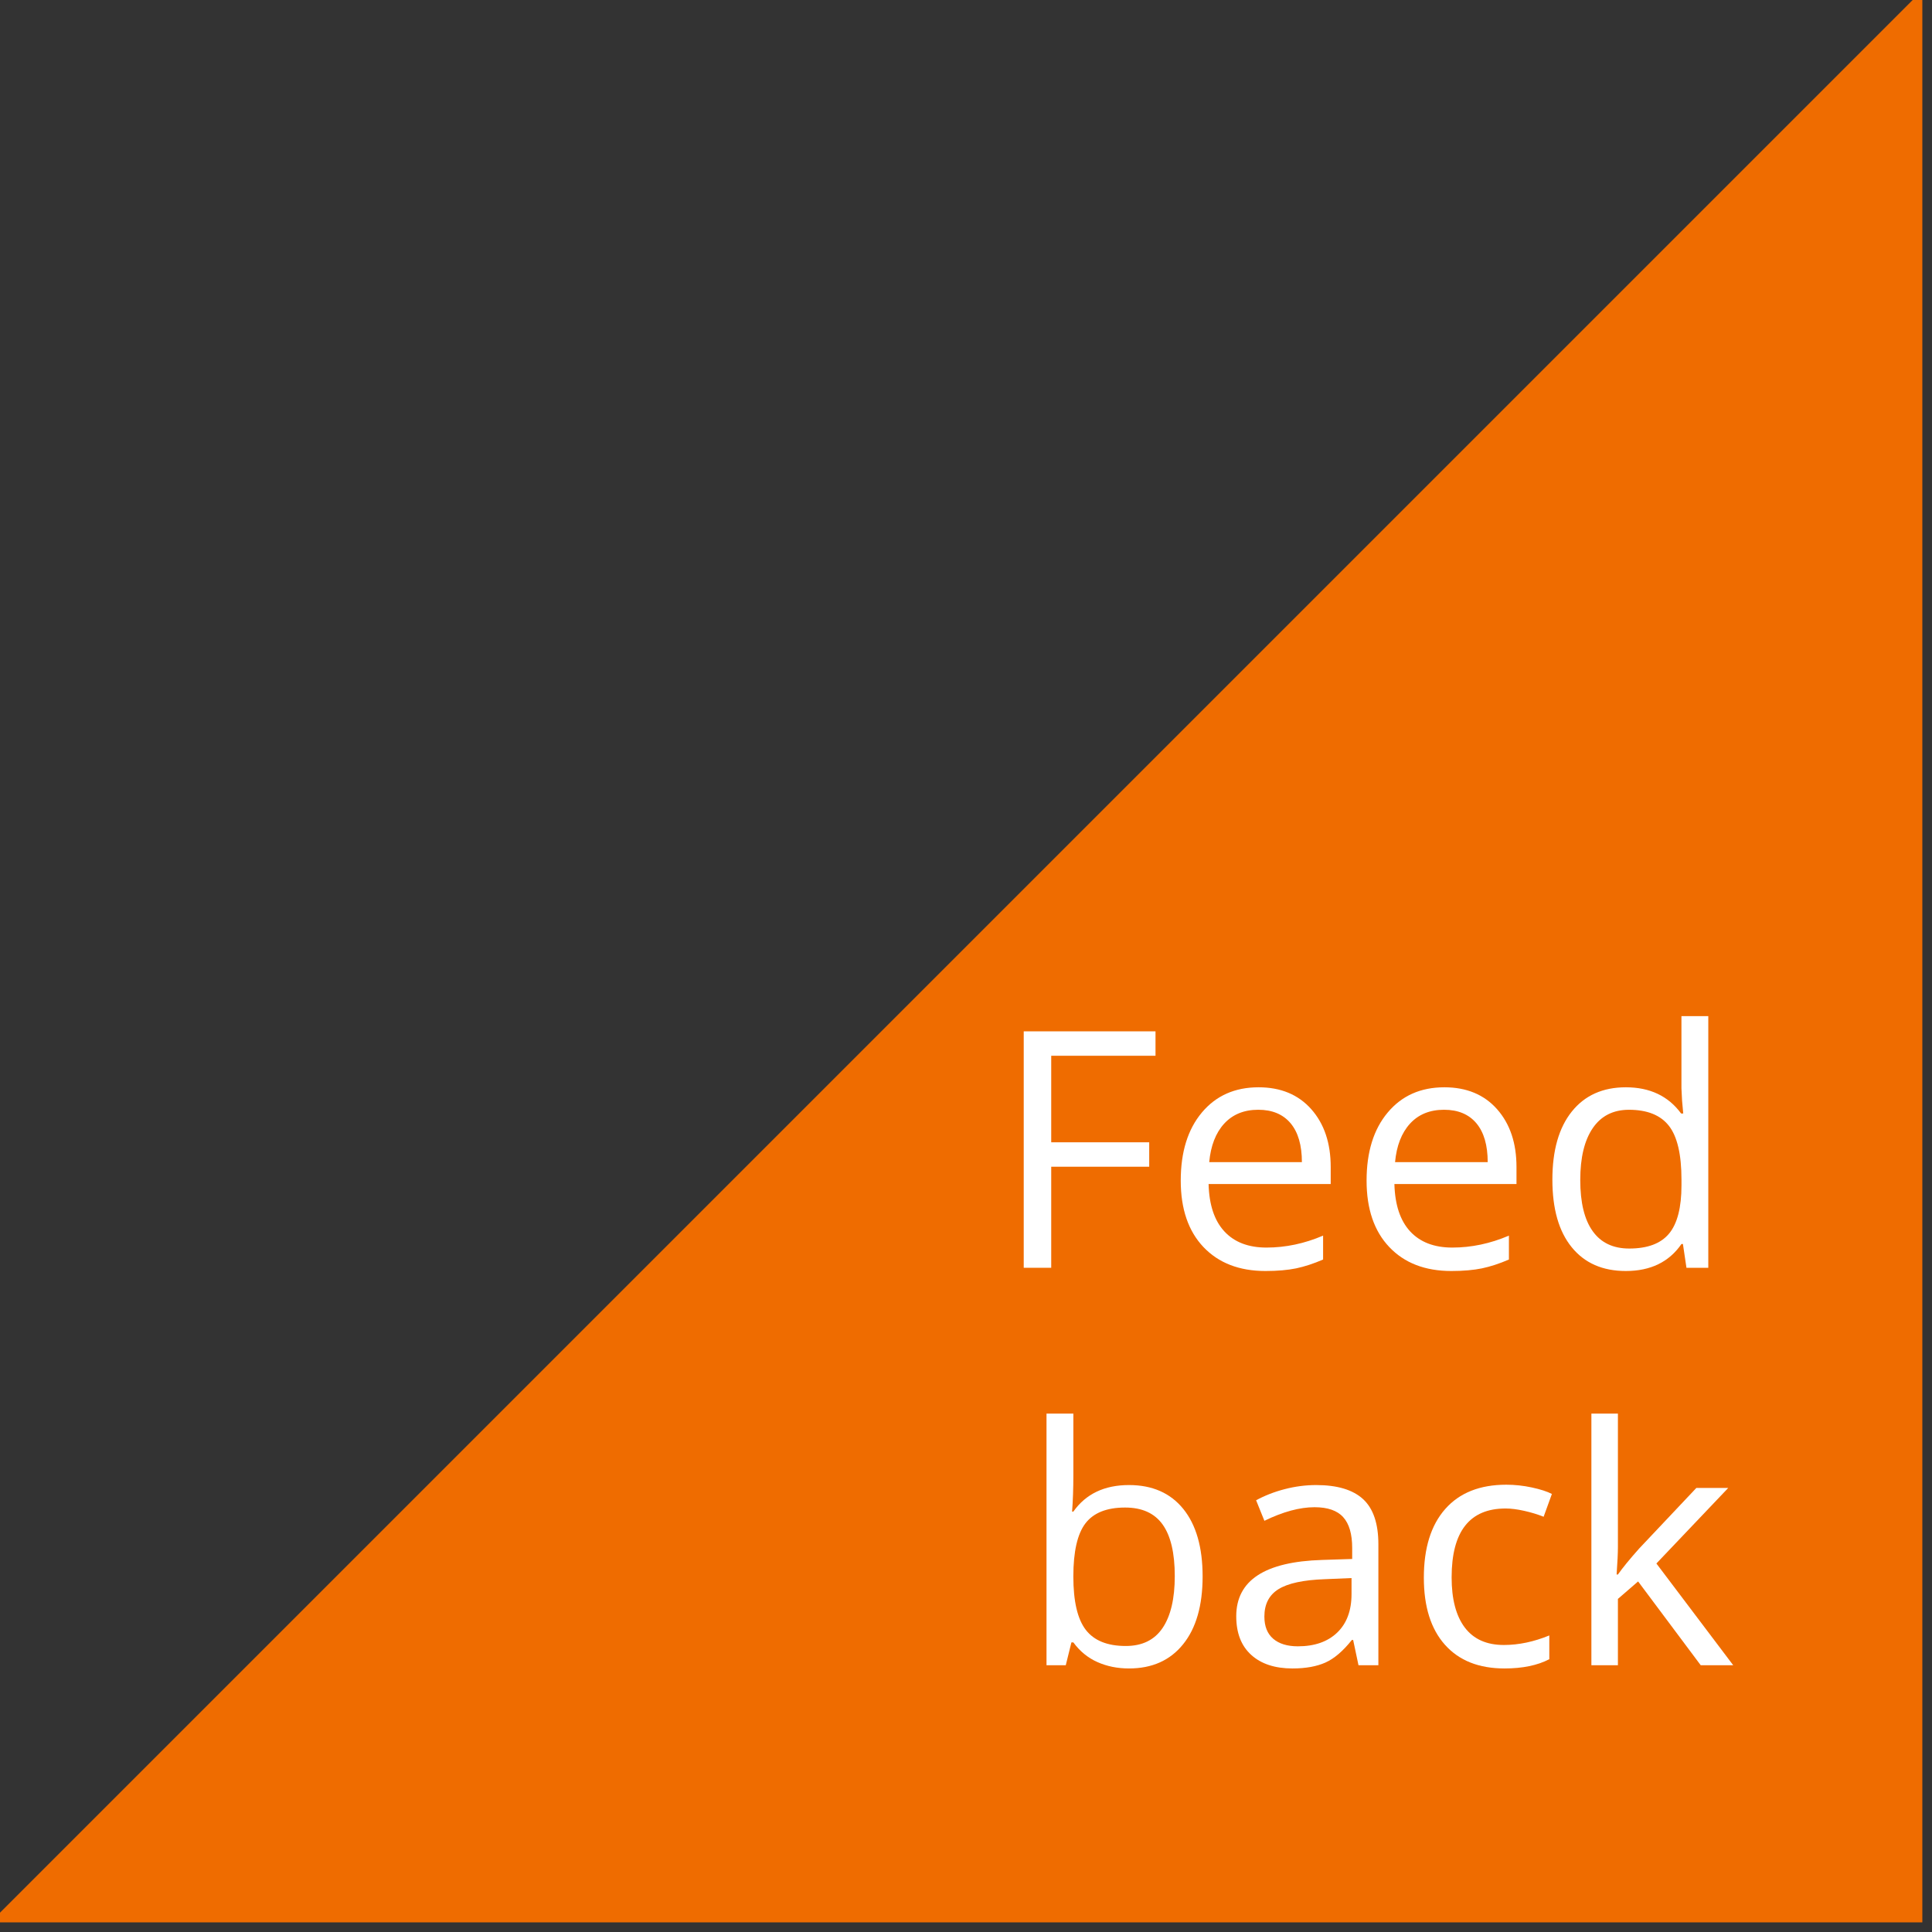 <?xml version="1.0" encoding="utf-8"?>
<!-- Generator: Adobe Illustrator 13.0.0, SVG Export Plug-In . SVG Version: 6.00 Build 14948)  -->
<!DOCTYPE svg PUBLIC "-//W3C//DTD SVG 1.1//EN" "http://www.w3.org/Graphics/SVG/1.1/DTD/svg11.dtd">
<svg version="1.1" id="Layer_1" xmlns="http://www.w3.org/2000/svg" xmlns:xlink="http://www.w3.org/1999/xlink" x="0px" y="0px"
	 width="100px" height="100px" viewBox="0 0 100 100" enable-background="new 0 0 100 100" xml:space="preserve">
<rect x="0" y="0" width="100" height="100" fill="#333333" stroke="none"/>
<g>
	<path fill="#FFFFFF" d="M53.376,61.171v5.09h-1.423V54.021h3.355c1.502,0,2.61,0.287,3.328,0.862
		c0.717,0.574,1.075,1.439,1.075,2.595c0,1.619-0.819,2.713-2.461,3.281l3.323,5.5h-1.684l-2.963-5.09L53.376,61.171L53.376,61.171z
		 M53.376,59.949h1.95c1.005,0,1.74-0.199,2.21-0.6c0.469-0.399,0.702-0.998,0.702-1.795c0-0.81-0.237-1.394-0.715-1.75
		s-1.242-0.535-2.297-0.535h-1.852L53.376,59.949L53.376,59.949z"/>
	<path fill="#FFFFFF" d="M67.982,66.261l-0.275-1.306h-0.066c-0.457,0.574-0.914,0.964-1.369,1.168
		c-0.455,0.203-1.021,0.305-1.703,0.305c-0.909,0-1.623-0.234-2.139-0.703c-0.517-0.469-0.773-1.135-0.773-2
		c0-1.853,1.48-2.824,4.443-2.912l1.559-0.052v-0.569c0-0.719-0.155-1.25-0.465-1.594c-0.311-0.344-0.805-0.516-1.485-0.516
		c-0.765,0-1.63,0.234-2.597,0.703l-0.426-1.063c0.451-0.246,0.946-0.438,1.485-0.578c0.538-0.141,1.078-0.209,1.619-0.209
		c1.094,0,1.903,0.241,2.433,0.729c0.526,0.484,0.791,1.264,0.791,2.335v6.262H67.982z M64.846,65.281
		c0.863,0,1.543-0.237,2.037-0.713c0.494-0.473,0.741-1.137,0.741-1.991v-0.828l-1.39,0.06c-1.105,0.039-1.902,0.211-2.392,0.515
		s-0.731,0.776-0.731,1.419c0,0.502,0.152,0.885,0.455,1.146C63.872,65.15,64.298,65.281,64.846,65.281z"/>
	<path fill="#FFFFFF" d="M74.839,65.281c0.246,0,0.481-0.018,0.712-0.055c0.229-0.037,0.41-0.074,0.545-0.112v1.063
		c-0.15,0.073-0.373,0.134-0.666,0.181s-0.558,0.07-0.791,0.07c-1.775,0-2.662-0.935-2.662-2.804v-5.458h-1.313v-0.67l1.313-0.577
		l0.586-1.959h0.804v2.126h2.661v1.08h-2.661v5.398c0,0.554,0.132,0.978,0.394,1.272C74.021,65.134,74.381,65.281,74.839,65.281z"/>
	<path fill="#FFFFFF" d="M81.805,66.428c-1.355,0-2.427-0.412-3.211-1.238c-0.783-0.825-1.176-1.973-1.176-3.439
		c0-1.479,0.364-2.654,1.092-3.523c0.729-0.871,1.707-1.307,2.936-1.307c1.148,0,2.06,0.378,2.729,1.135
		c0.67,0.756,1.006,1.754,1.006,2.992v0.879h-6.32c0.027,1.077,0.3,1.895,0.815,2.452c0.517,0.56,1.243,0.838,2.181,0.838
		c0.987,0,1.965-0.207,2.931-0.62v1.239c-0.491,0.212-0.956,0.364-1.394,0.456C82.952,66.382,82.424,66.428,81.805,66.428z
		 M81.428,58.082c-0.736,0-1.324,0.24-1.763,0.72c-0.438,0.48-0.696,1.146-0.774,1.993h4.797c0-0.877-0.194-1.548-0.586-2.014
		C82.711,58.314,82.152,58.082,81.428,58.082z"/>
	<path fill="#FFFFFF" d="M70.025,77.658v5.951c0,0.748,0.17,1.307,0.512,1.675c0.34,0.368,0.873,0.553,1.6,0.553
		c0.959,0,1.661-0.263,2.104-0.787c0.442-0.524,0.665-1.381,0.665-2.569v-4.821h1.39v9.175H75.15l-0.201-1.23h-0.075
		c-0.284,0.453-0.681,0.799-1.185,1.039C73.184,86.88,72.607,87,71.96,87c-1.116,0-1.952-0.266-2.507-0.795
		c-0.557-0.53-0.833-1.378-0.833-2.545v-6.002H70.025L70.025,77.658z"/>
	<path fill="#FFFFFF" d="M85.161,84.33c0,0.854-0.318,1.513-0.954,1.977C83.57,86.77,82.678,87,81.527,87
		c-1.217,0-2.166-0.191-2.846-0.577v-1.289c0.44,0.224,0.914,0.399,1.418,0.527c0.506,0.128,0.992,0.192,1.461,0.192
		c0.727,0,1.283-0.115,1.674-0.349c0.392-0.231,0.586-0.584,0.586-1.06c0-0.356-0.153-0.662-0.463-0.916
		c-0.311-0.254-0.914-0.555-1.813-0.899c-0.854-0.317-1.461-0.596-1.819-0.833c-0.361-0.236-0.629-0.507-0.805-0.808
		c-0.176-0.302-0.264-0.661-0.264-1.08c0-0.748,0.304-1.339,0.912-1.771c0.607-0.434,1.441-0.648,2.502-0.648
		c0.988,0,1.953,0.199,2.896,0.603l-0.494,1.13c-0.92-0.379-1.755-0.568-2.502-0.568c-0.658,0-1.156,0.104-1.49,0.31
		c-0.336,0.207-0.502,0.491-0.502,0.854c0,0.244,0.063,0.455,0.188,0.627c0.125,0.174,0.327,0.338,0.605,0.494
		c0.279,0.155,0.815,0.383,1.607,0.679c1.088,0.396,1.823,0.795,2.206,1.196C84.971,83.217,85.161,83.723,85.161,84.33z"/>
	<path fill="#FFFFFF" d="M87.221,85.945c0-0.76,0.336-1.139,1.006-1.139c0.322,0,0.572,0.098,0.748,0.293s0.264,0.478,0.264,0.846
		c0,0.356-0.09,0.636-0.268,0.832c-0.179,0.199-0.428,0.299-0.744,0.299c-0.291,0-0.531-0.088-0.722-0.264
		S87.221,86.348,87.221,85.945z M88.678,83.46h-0.88l-0.427-8.864h1.732L88.678,83.46z"/>
</g>
<g>
	<polyline fill="#EF6C00" points="99.5,-0.5 99.5,99.5 -0.5,99.5 	"/>
	<g>
		<path fill="#FFFFFF" d="M54.411,65.62h-1.423V53.382h6.821v1.264h-5.398v4.479h5.072v1.264h-5.072V65.62z"/>
		<path fill="#FFFFFF" d="M65.502,65.787c-1.356,0-2.426-0.413-3.211-1.239c-0.783-0.825-1.176-1.973-1.176-3.44
			c0-1.479,0.364-2.653,1.092-3.523c0.729-0.871,1.708-1.307,2.936-1.307c1.149,0,2.06,0.379,2.729,1.135
			c0.67,0.757,1.005,1.754,1.005,2.992v0.879h-6.321c0.028,1.077,0.3,1.895,0.817,2.453c0.515,0.558,1.242,0.837,2.18,0.837
			c0.988,0,1.965-0.206,2.93-0.619v1.238c-0.491,0.213-0.956,0.364-1.393,0.457C66.649,65.74,66.121,65.787,65.502,65.787z
			 M65.126,57.441c-0.736,0-1.324,0.24-1.764,0.72c-0.438,0.48-0.695,1.145-0.773,1.992h4.797c0-0.876-0.195-1.547-0.586-2.014
			C66.409,57.675,65.852,57.441,65.126,57.441z"/>
		<path fill="#FFFFFF" d="M75.121,65.787c-1.356,0-2.428-0.413-3.211-1.239c-0.785-0.825-1.176-1.973-1.176-3.44
			c0-1.479,0.363-2.653,1.092-3.523c0.728-0.871,1.706-1.307,2.934-1.307c1.149,0,2.06,0.379,2.729,1.135
			c0.669,0.757,1.004,1.754,1.004,2.992v0.879h-6.319c0.028,1.077,0.3,1.895,0.815,2.453c0.517,0.558,1.244,0.837,2.182,0.837
			c0.988,0,1.965-0.206,2.93-0.619v1.238c-0.491,0.213-0.956,0.364-1.395,0.457C76.269,65.74,75.74,65.787,75.121,65.787z
			 M74.743,57.441c-0.736,0-1.324,0.24-1.762,0.72c-0.438,0.48-0.695,1.145-0.773,1.992h4.795c0-0.876-0.195-1.547-0.586-2.014
			C76.026,57.675,75.469,57.441,74.743,57.441z"/>
		<path fill="#FFFFFF" d="M87.108,64.39h-0.076c-0.643,0.932-1.602,1.397-2.88,1.397c-1.2,0-2.134-0.41-2.8-1.23
			c-0.668-0.82-1.001-1.986-1.001-3.499s0.335-2.688,1.005-3.524s1.602-1.256,2.796-1.256c1.244,0,2.198,0.452,2.862,1.356h0.11
			l-0.06-0.661l-0.033-0.645v-3.733h1.39V65.62h-1.13L87.108,64.39z M84.329,64.624c0.948,0,1.635-0.258,2.063-0.775
			c0.427-0.515,0.641-1.349,0.641-2.498v-0.293c0-1.301-0.216-2.228-0.649-2.784c-0.432-0.554-1.122-0.832-2.07-0.832
			c-0.815,0-1.44,0.317-1.872,0.949c-0.433,0.635-0.648,1.528-0.648,2.684c0,1.172,0.216,2.057,0.646,2.653
			C82.867,64.325,83.497,64.624,84.329,64.624z"/>
		<path fill="#FFFFFF" d="M58.437,76.866c1.205,0,2.142,0.412,2.809,1.235c0.666,0.823,1.001,1.988,1.001,3.495
			s-0.337,2.678-1.01,3.511c-0.672,0.835-1.605,1.252-2.8,1.252c-0.597,0-1.143-0.11-1.637-0.331
			c-0.493-0.22-0.908-0.559-1.243-1.017h-0.101l-0.292,1.181h-0.997V73.167h1.39v3.164c0,0.709-0.022,1.345-0.066,1.908h0.066
			C56.204,77.324,57.164,76.866,58.437,76.866z M58.235,78.03c-0.948,0-1.631,0.272-2.05,0.815
			c-0.418,0.545-0.629,1.462-0.629,2.751s0.216,2.211,0.646,2.767s1.118,0.833,2.067,0.833c0.854,0,1.489-0.312,1.908-0.934
			s0.629-1.517,0.629-2.684c0-1.193-0.21-2.084-0.629-2.67S59.111,78.03,58.235,78.03z"/>
		<path fill="#FFFFFF" d="M70.315,86.192l-0.276-1.307h-0.067c-0.458,0.575-0.913,0.965-1.369,1.169
			c-0.454,0.202-1.021,0.305-1.702,0.305c-0.909,0-1.624-0.234-2.139-0.703c-0.518-0.469-0.774-1.136-0.774-2.001
			c0-1.853,1.48-2.823,4.444-2.913l1.557-0.05v-0.569c0-0.72-0.154-1.251-0.465-1.595c-0.309-0.343-0.804-0.515-1.484-0.515
			c-0.765,0-1.63,0.234-2.595,0.703l-0.429-1.063c0.452-0.245,0.947-0.438,1.486-0.577c0.538-0.14,1.079-0.21,1.621-0.21
			c1.094,0,1.902,0.243,2.431,0.729c0.526,0.485,0.791,1.265,0.791,2.336v6.262H70.315z M67.176,85.213
			c0.865,0,1.544-0.237,2.039-0.712c0.493-0.475,0.74-1.139,0.74-1.992V81.68l-1.39,0.059c-1.104,0.039-1.901,0.212-2.391,0.516
			c-0.487,0.304-0.73,0.776-0.73,1.418c0,0.503,0.15,0.885,0.455,1.147C66.203,85.081,66.629,85.213,67.176,85.213z"/>
		<path fill="#FFFFFF" d="M77.874,86.359c-1.328,0-2.356-0.408-3.084-1.226c-0.729-0.817-1.092-1.975-1.092-3.471
			c0-1.534,0.368-2.721,1.108-3.558c0.738-0.837,1.793-1.256,3.16-1.256c0.441,0,0.882,0.048,1.323,0.143
			c0.44,0.095,0.786,0.206,1.037,0.335l-0.428,1.181c-0.307-0.123-0.642-0.225-1.004-0.306c-0.363-0.081-0.683-0.122-0.962-0.122
			c-1.864,0-2.796,1.189-2.796,3.566c0,1.127,0.227,1.992,0.681,2.595c0.456,0.603,1.129,0.904,2.022,0.904
			c0.765,0,1.549-0.164,2.353-0.494v1.23C79.58,86.2,78.806,86.359,77.874,86.359z"/>
		<path fill="#FFFFFF" d="M83.743,81.496c0.24-0.341,0.604-0.787,1.096-1.34l2.963-3.139h1.65l-3.717,3.909l3.976,5.266h-1.682
			l-3.241-4.337l-1.045,0.904v3.433H82.37V73.167h1.373v6.906c0,0.307-0.022,0.781-0.067,1.423H83.743z"/>
	</g>
</g>
</svg>
